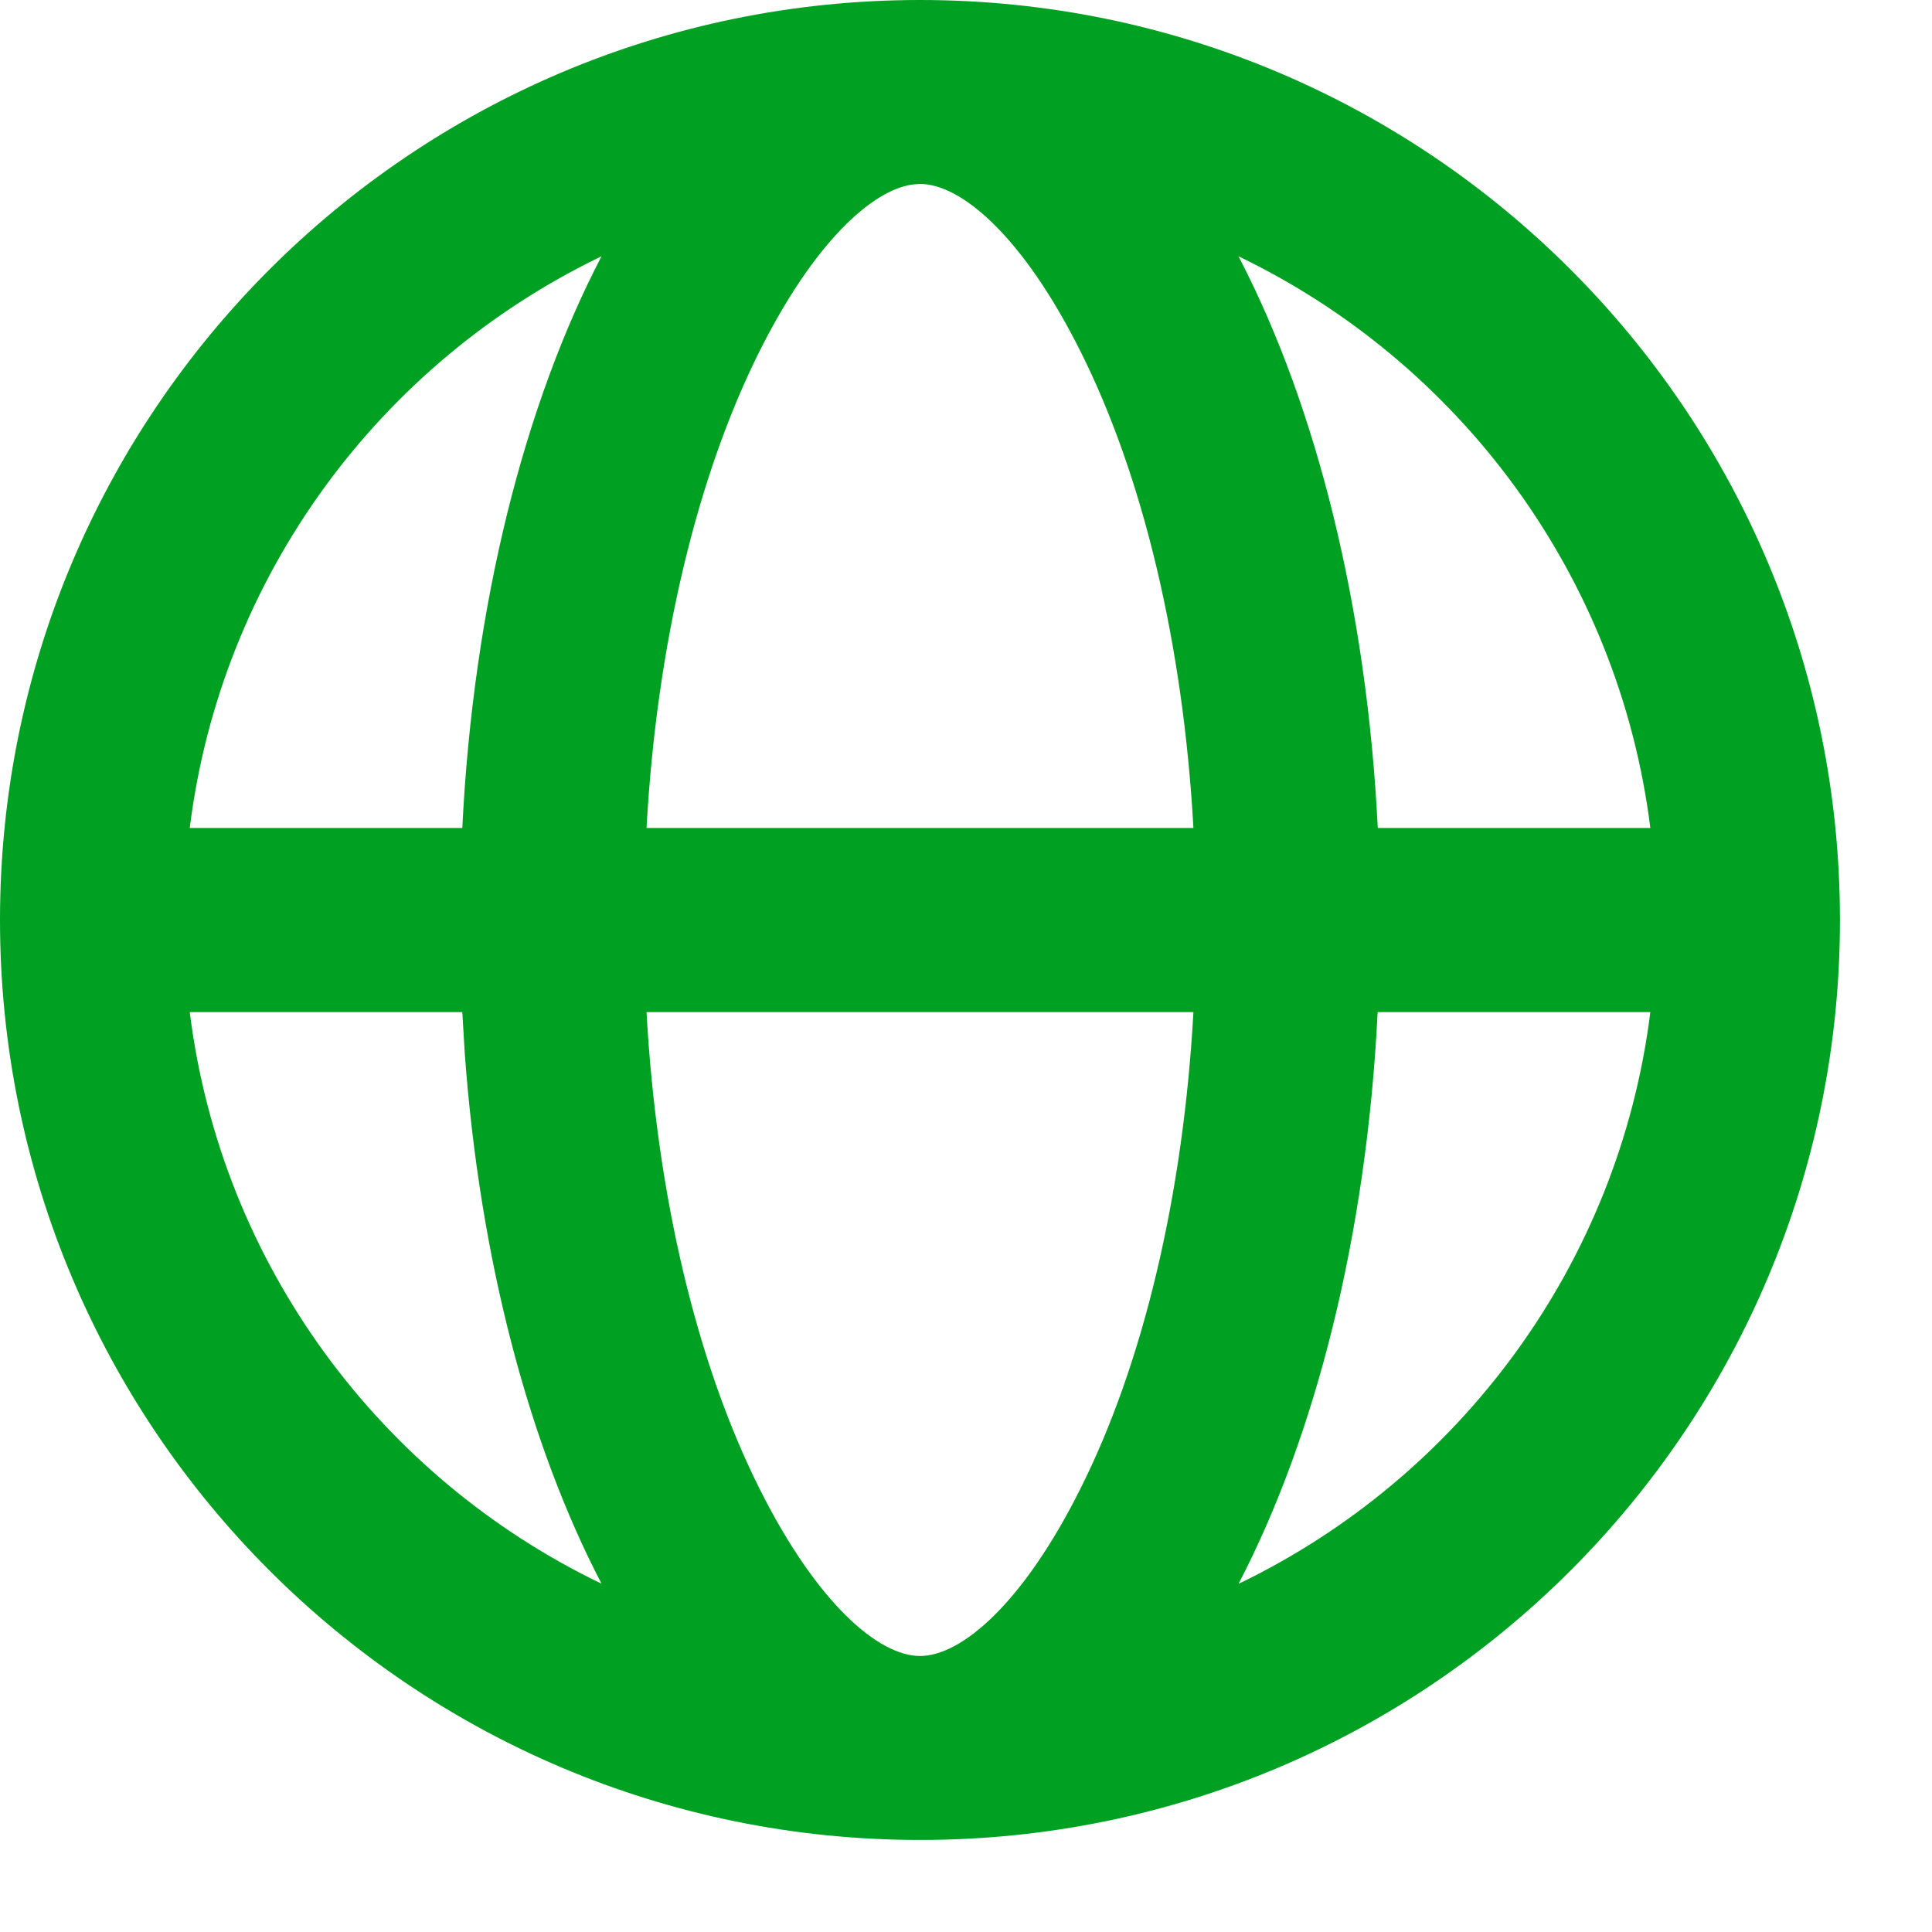 <svg width="14" height="14" viewBox="0 0 14 14" fill="none" xmlns="http://www.w3.org/2000/svg">
<path fill-rule="evenodd" clip-rule="evenodd" d="M6.667 0C10.349 0 13.333 2.985 13.333 6.667C13.333 10.349 10.349 13.333 6.667 13.333C2.985 13.333 0 10.349 0 6.667C0 2.985 2.985 0 6.667 0ZM8.648 7.334H4.685C4.759 8.67 5.053 9.886 5.502 10.784C5.921 11.622 6.368 12 6.667 12C6.965 12 7.413 11.622 7.831 10.784C8.281 9.886 8.574 8.67 8.648 7.334ZM11.959 7.334L9.983 7.334C9.903 8.957 9.531 10.408 8.975 11.477C10.573 10.708 11.73 9.165 11.959 7.334ZM3.35 7.334L1.375 7.334C1.603 9.165 2.76 10.708 4.359 11.476C3.837 10.475 3.478 9.137 3.368 7.636L3.35 7.334ZM4.359 1.857L4.341 1.866C2.751 2.637 1.602 4.175 1.375 6L3.35 6C3.43 4.377 3.802 2.925 4.359 1.857ZM6.667 1.333L6.612 1.337C6.316 1.379 5.896 1.761 5.502 2.549C5.053 3.448 4.759 4.664 4.685 6H8.648C8.574 4.664 8.281 3.448 7.831 2.549C7.413 1.712 6.965 1.333 6.667 1.333ZM8.974 1.857L8.989 1.885C9.538 2.951 9.904 4.392 9.984 6L11.959 6C11.73 4.169 10.574 2.626 8.974 1.857Z" fill="#00A023"/>
</svg>
